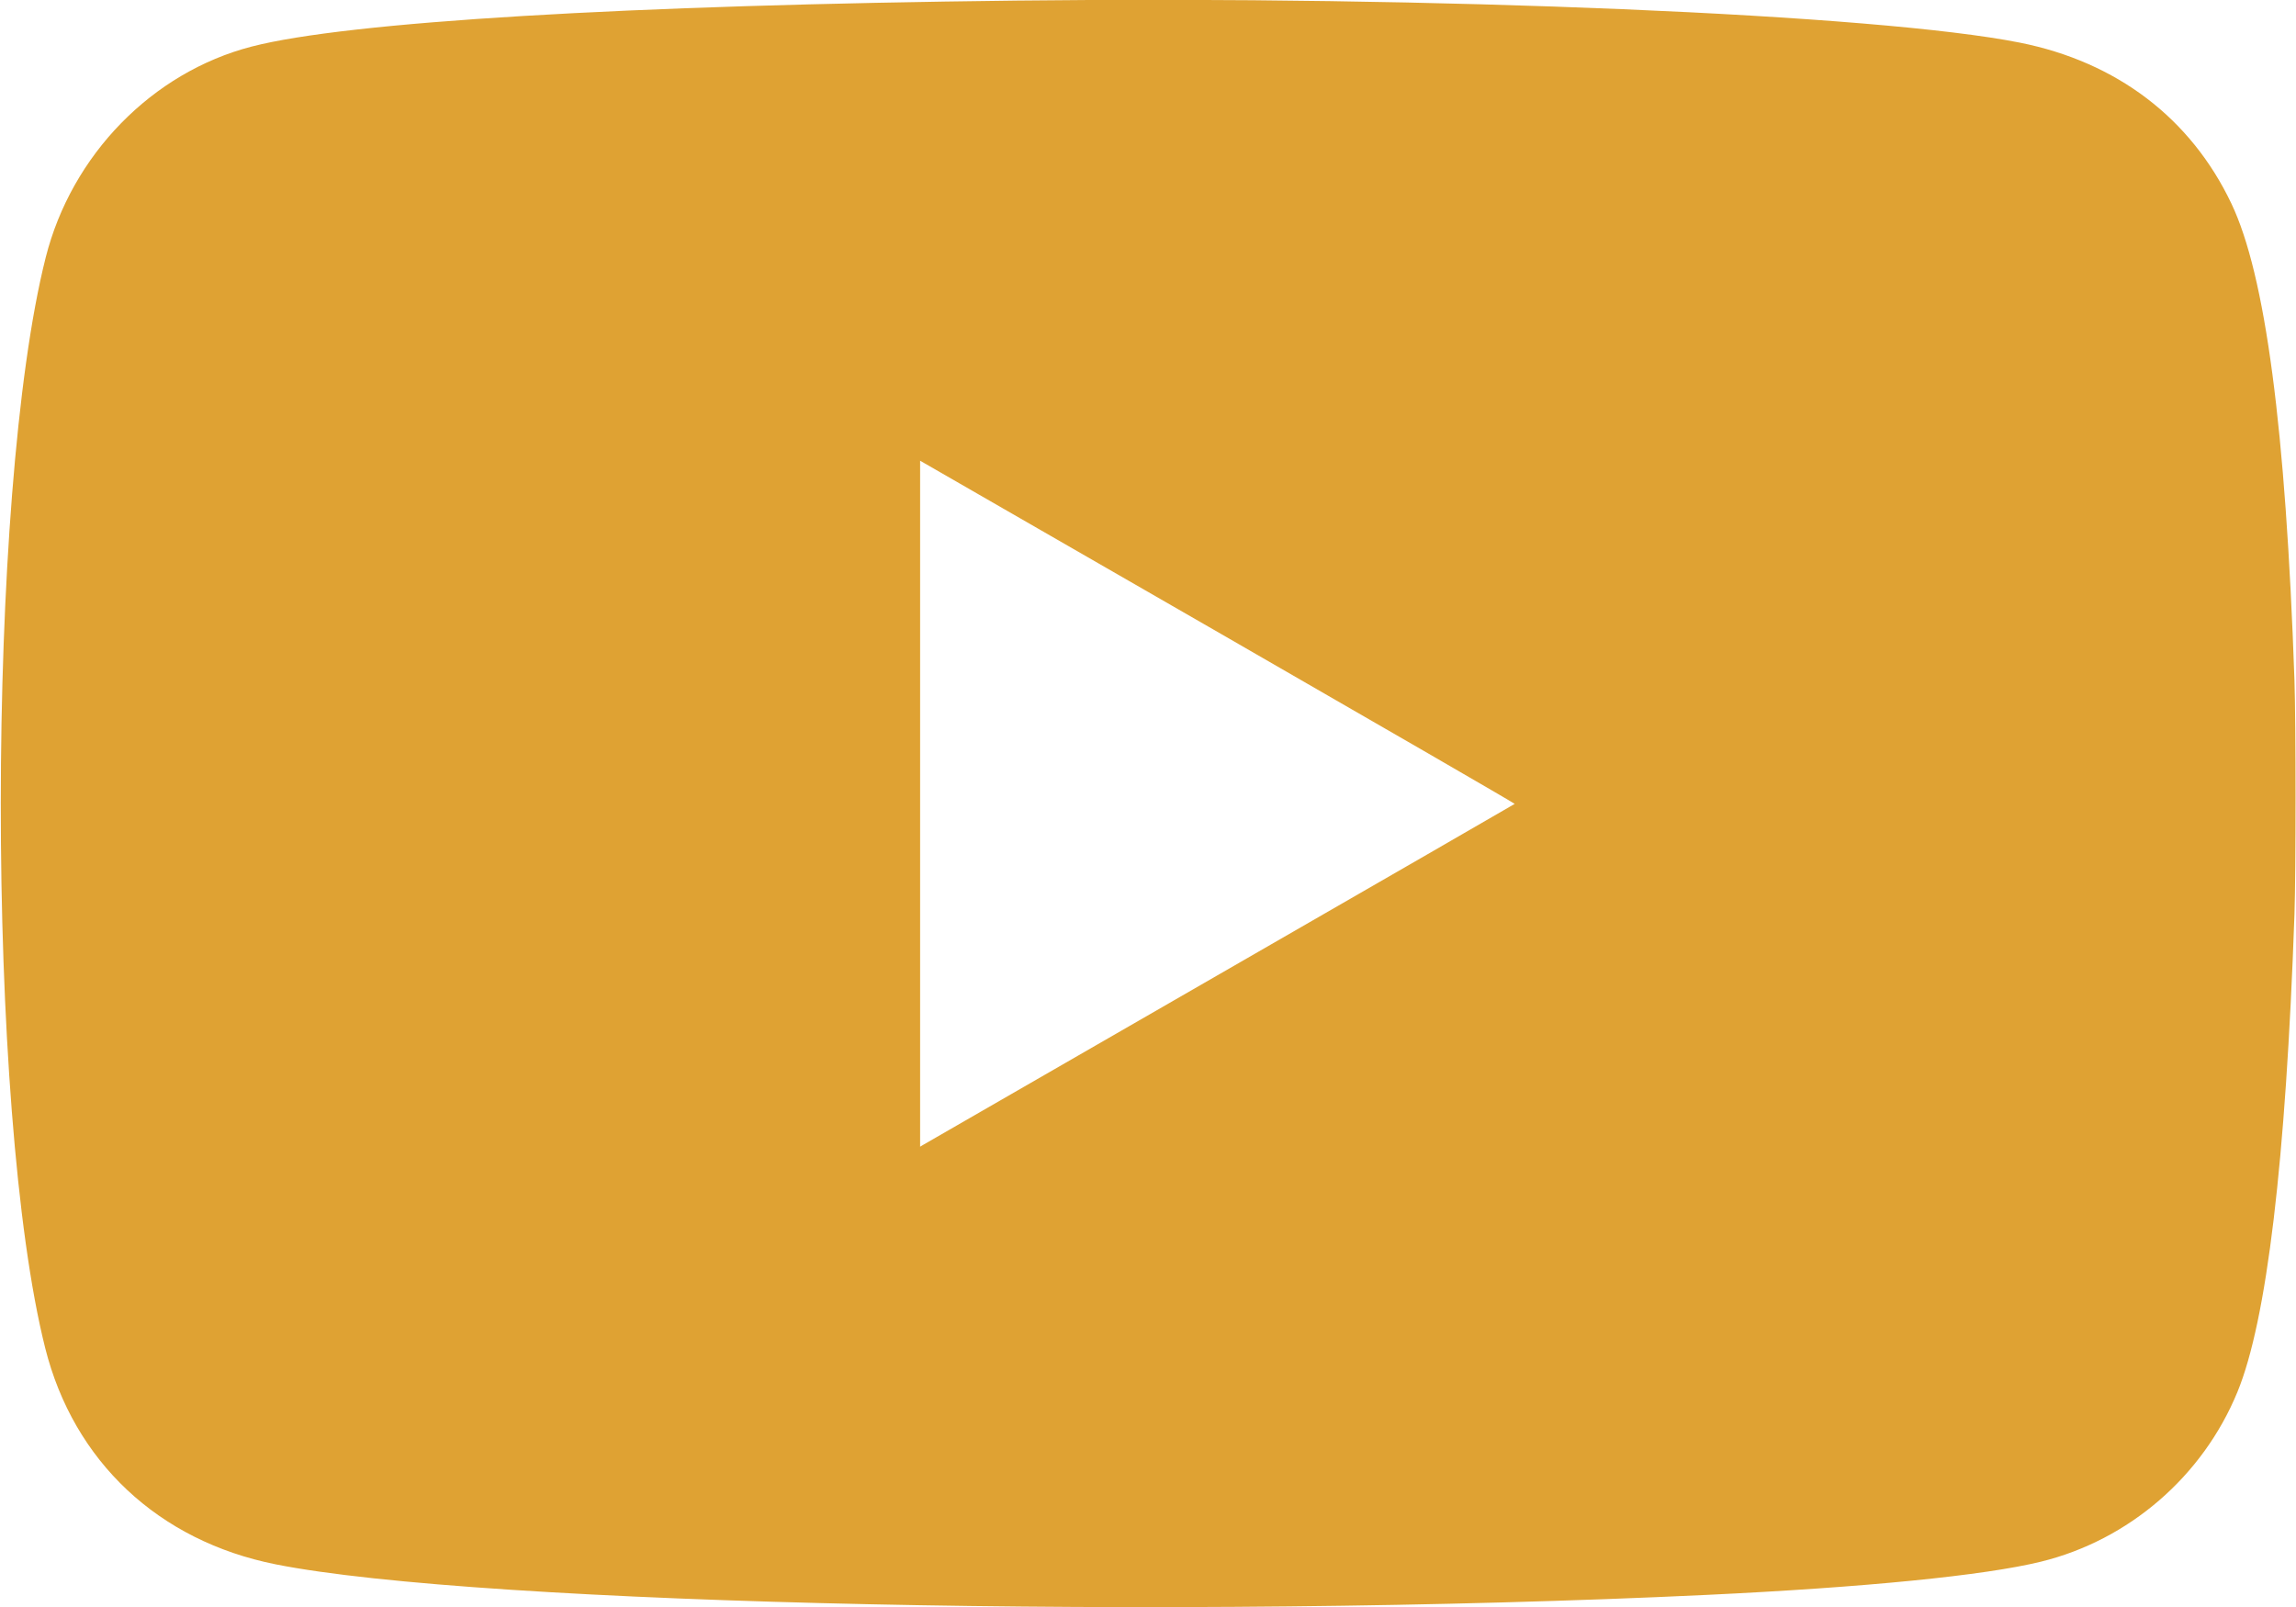 <svg id="svg" version="1.1" xmlns="http://www.w3.org/2000/svg" xmlns:xlink="http://www.w3.org/1999/xlink" width="400" height="280.075" viewBox="0, 0, 400,280.075"><g id="svgg"><path id="path0" d="M177.111 0.102 C 108.945 0.884,60.523 3.795,43.844 8.114 C 26.519 12.600,12.472 26.991,7.958 44.878 C -2.434 86.059,-2.478 193.765,7.879 234.894 C 12.852 254.642,27.595 268.482,48.006 272.562 C 83.446 279.648,205.270 282.254,297.261 277.894 C 324.883 276.584,345.747 274.512,355.562 272.103 C 370.903 268.338,383.748 257.243,389.793 242.540 C 394.911 230.087,398.216 202.425,399.733 159.325 C 399.984 152.192,399.984 125.728,399.732 118.499 C 398.204 74.582,394.674 47.925,388.734 35.449 C 381.661 20.596,368.781 10.800,351.895 7.431 C 327.115 2.487,250.217 -0.737,177.111 0.102 M212.880 110.544 C 240.986 126.724,263.938 140.009,263.885 140.066 C 263.833 140.123,240.724 153.452,212.533 169.687 C 184.341 185.921,161.056 199.338,160.788 199.502 L 160.300 199.799 160.300 140.037 L 160.300 80.275 161.040 80.701 C 161.447 80.934,184.775 94.364,212.880 110.544 " stroke="none"  fill="#DFA233"  fill-rule="evenodd"></path></g></svg>
